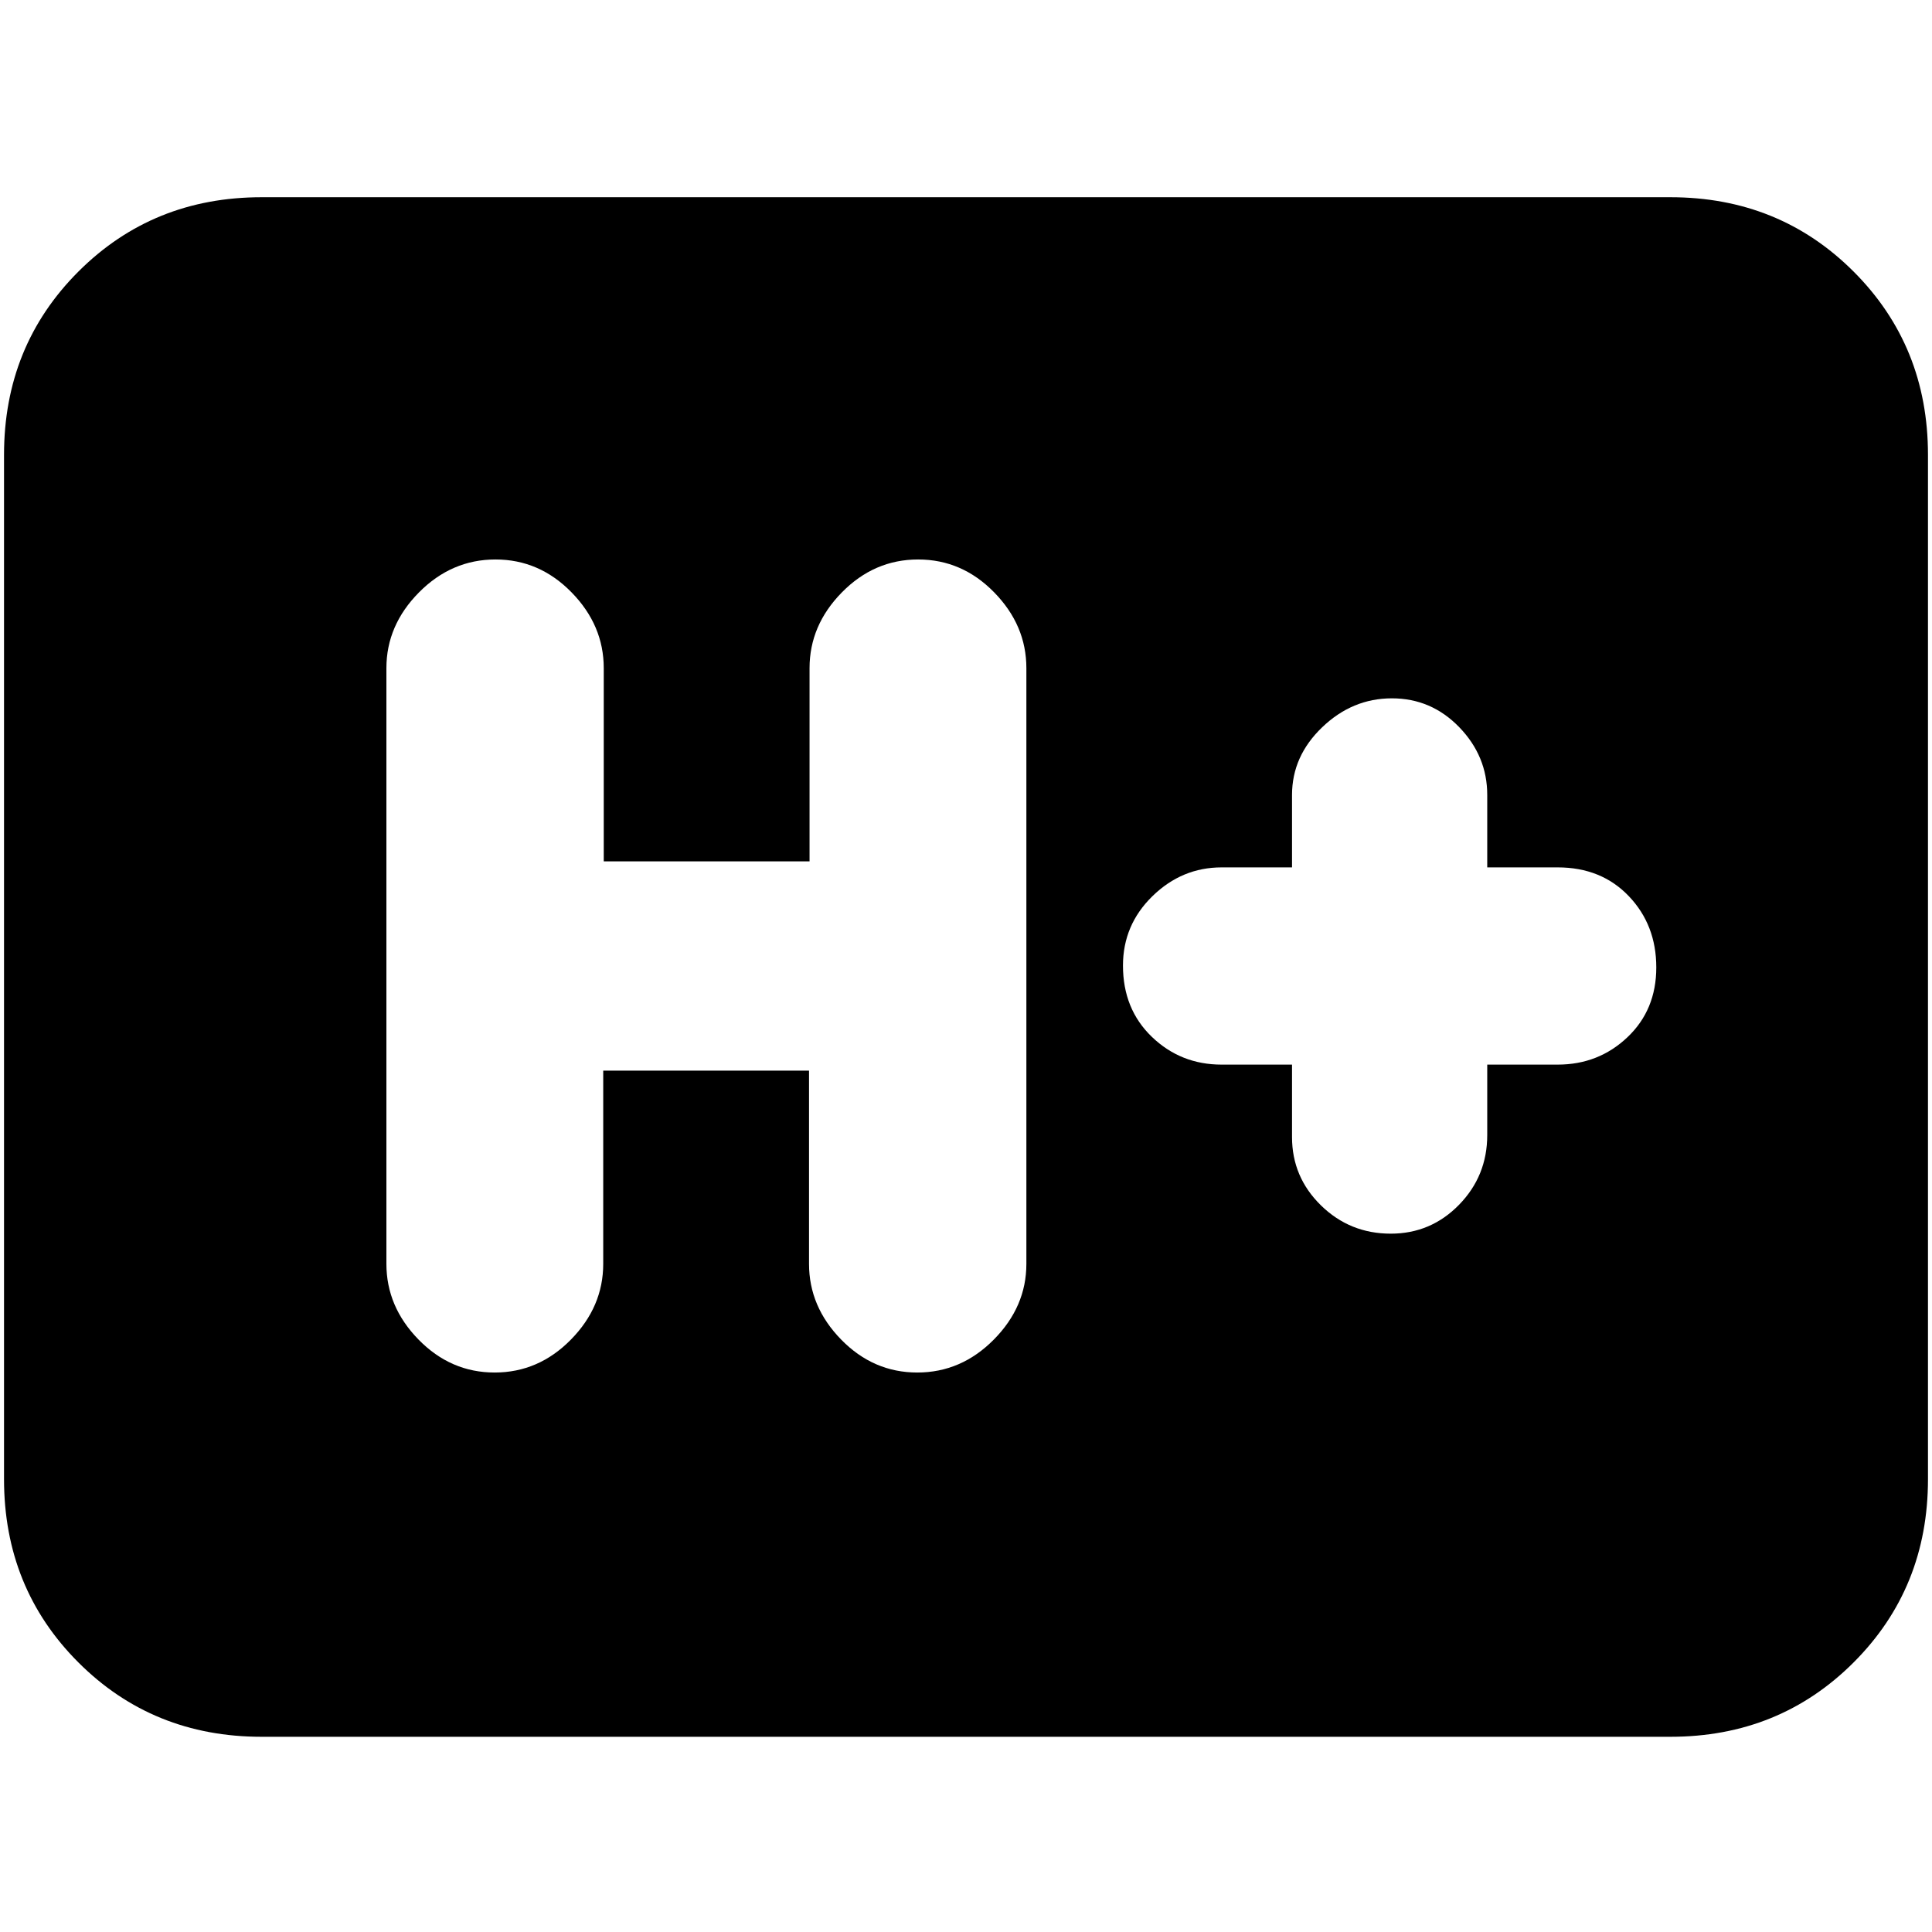 <svg xmlns="http://www.w3.org/2000/svg" height="20" viewBox="0 -960 960 960" width="20"><path d="M130-97q-54.1 0-91.05-36.95Q2-170.9 2-225v-509q0-54.1 36.95-91.05Q75.9-862 130-862h700q54.1 0 91.05 36.95Q958-788.1 958-734v509q0 54.1-36.95 91.05Q884.1-97 830-97H130Zm169.74-331H402v96q0 21.3 15.99 37.65Q433.98-278 455.79-278q21.81 0 38.01-16.35T510-332v-296q0-21.3-15.99-37.65Q478.02-682 456.21-682q-21.81 0-37.88 16.35-16.07 16.35-16.07 37.65v96H300v-96q0-21.3-15.99-37.65Q268.02-682 246.21-682q-21.81 0-38.01 16.35T192-628v296q0 21.3 15.99 37.65Q223.98-278 245.79-278q21.81 0 37.88-16.35 16.07-16.35 16.07-37.65v-96ZM642-431v36q0 19.87 14.37 33.94Q670.74-347 691.07-347q19.9 0 33.92-14.35Q739-375.7 739-396v-35h35q20.3 0 34.65-13.59Q823-458.18 823-479.29q0-21.11-13.65-35.41Q795.7-529 774-529h-35v-36q0-19.27-13.89-33.64Q711.23-613 691.61-613 672-613 657-598.64q-15 14.37-15 33.64v36h-35q-19.7 0-34.35 14.29Q558-500.42 558-480.21q0 21.61 14.35 35.41Q586.7-431 607-431h35Z"/></svg>